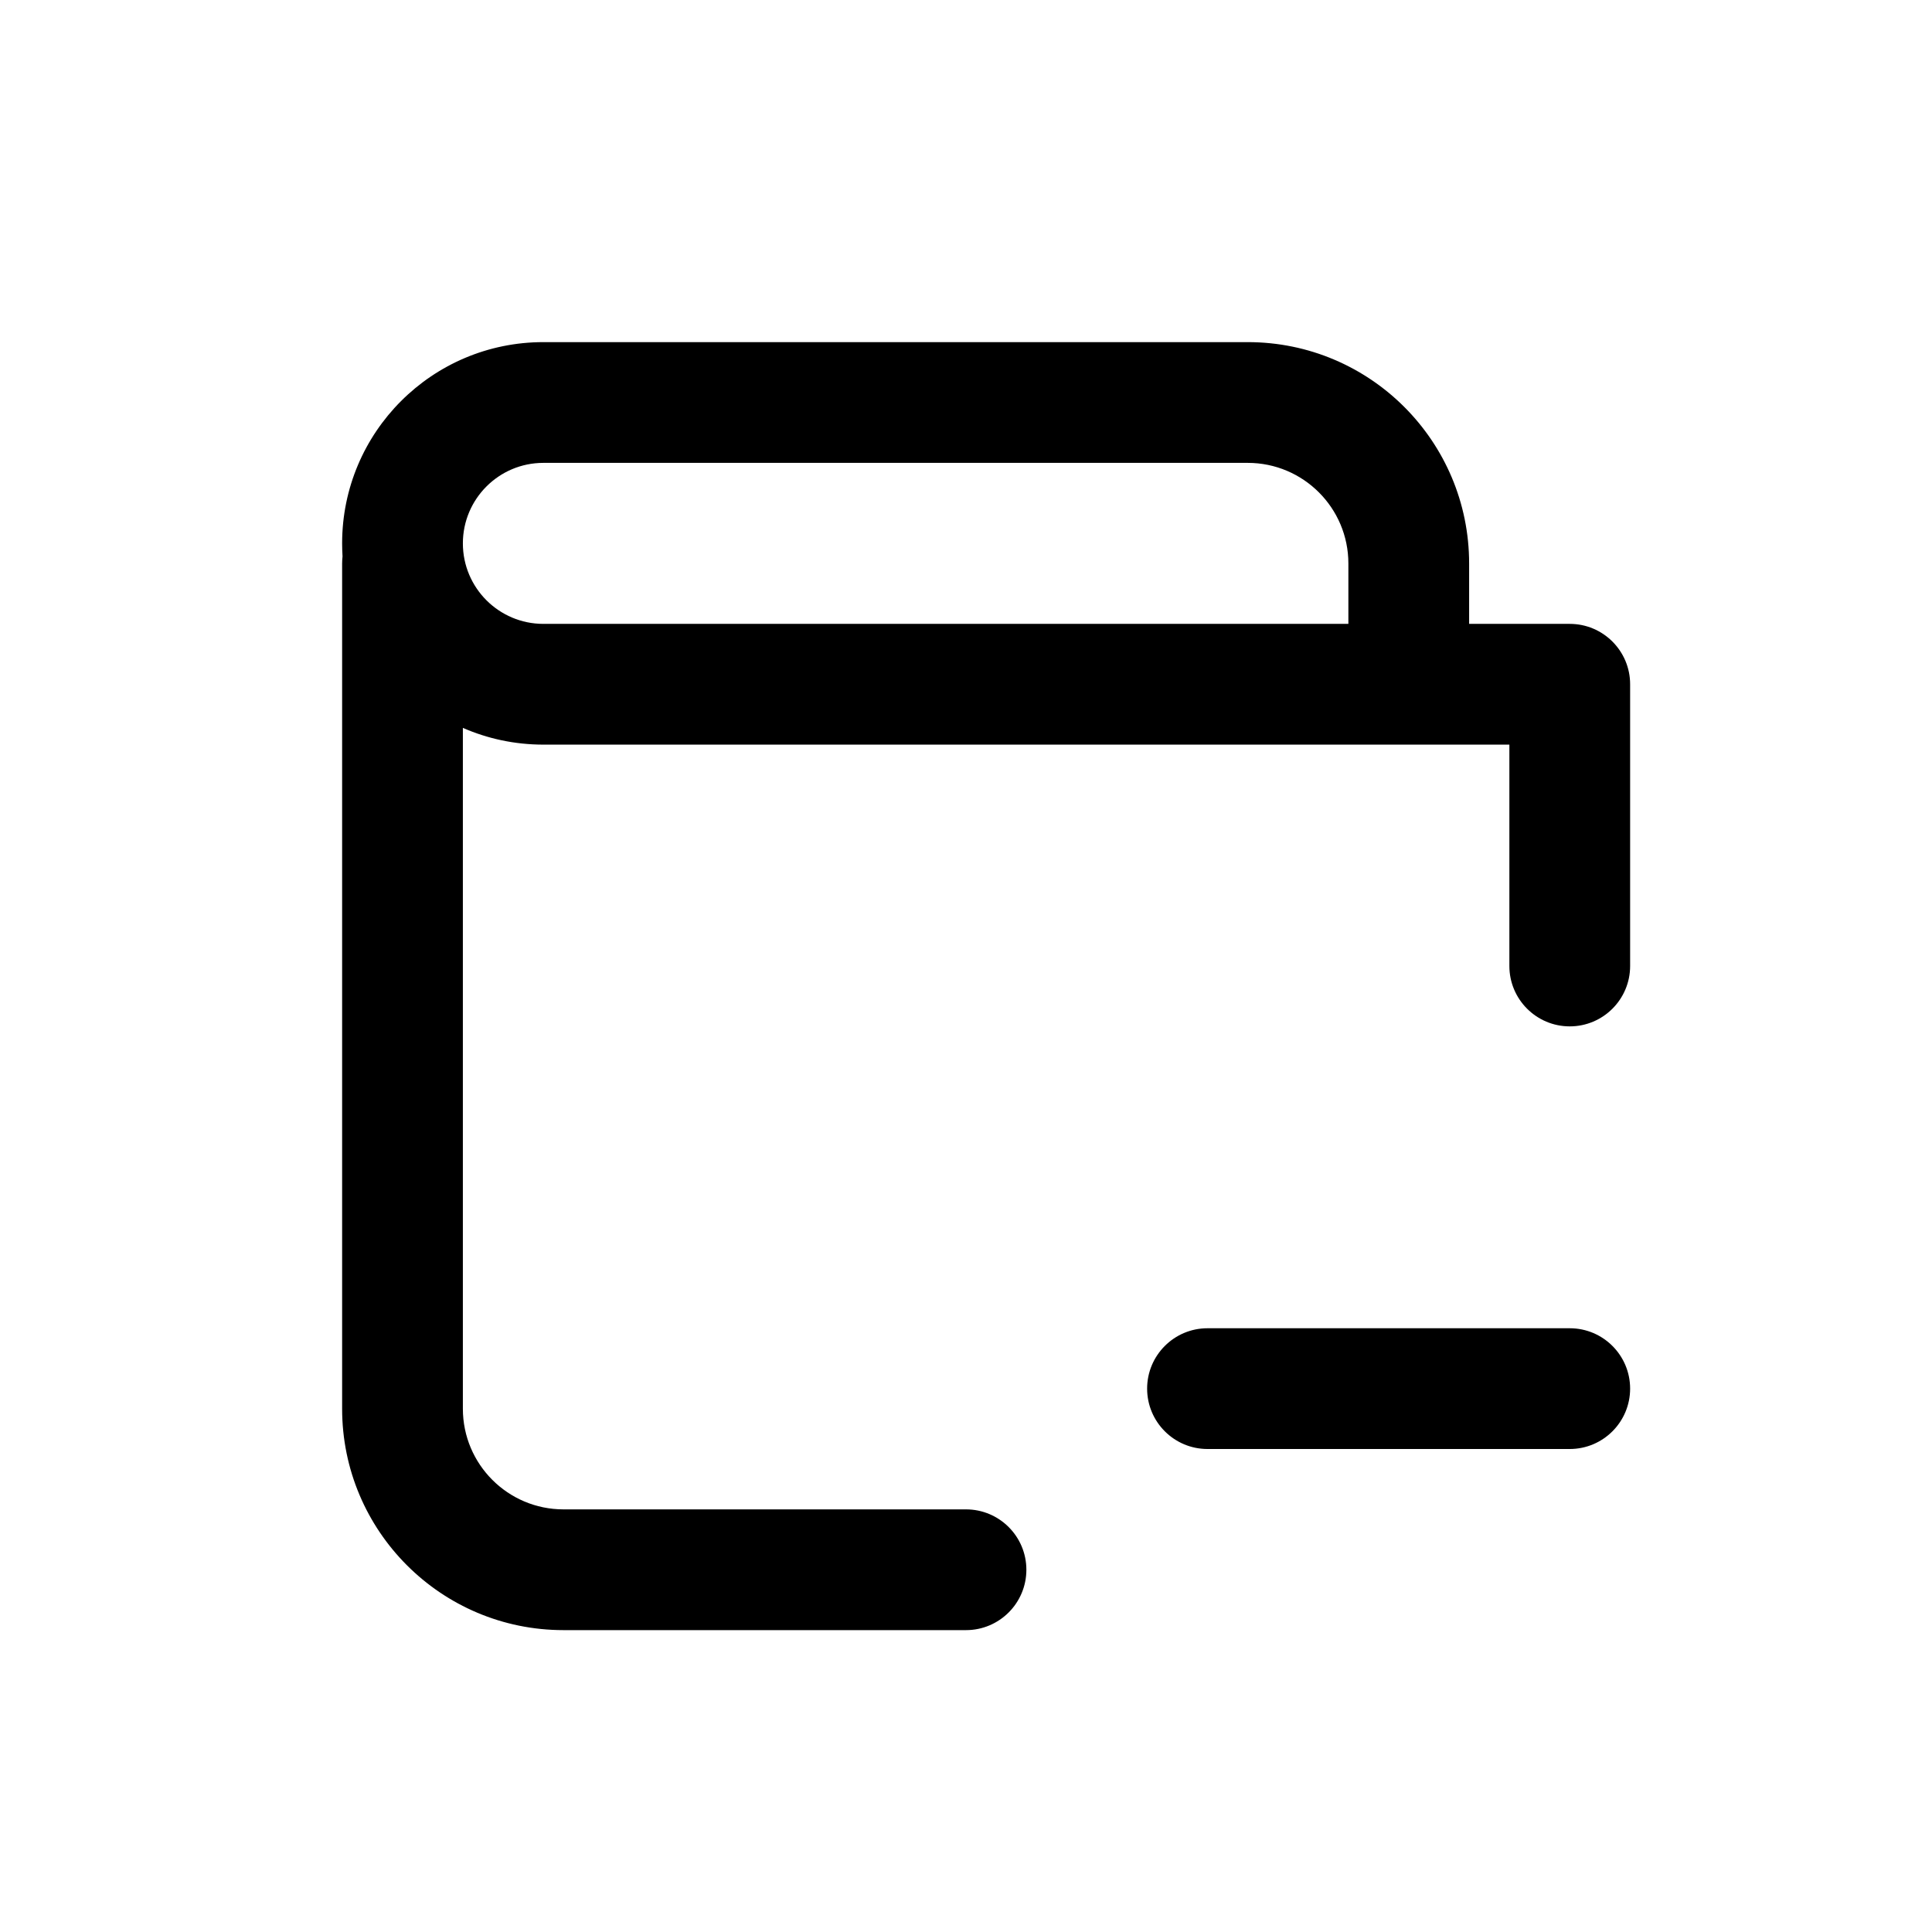 <svg width="24" height="24" viewBox="0 0 24 24" xmlns="http://www.w3.org/2000/svg">
<path fill-rule="evenodd" clip-rule="evenodd" d="M6.75 5.75C6.198 5.75 5.75 6.198 5.75 6.75C5.75 7.302 6.198 7.75 6.75 7.75H16.75V7C16.75 6.31 16.19 5.75 15.5 5.75H6.75ZM18.25 7.75V7C18.25 5.481 17.019 4.25 15.5 4.25H6.75C5.369 4.25 4.25 5.369 4.25 6.75C4.25 6.804 4.252 6.858 4.255 6.912C4.252 6.941 4.25 6.97 4.25 7V17.5C4.25 19.019 5.481 20.25 7 20.25H12C12.414 20.25 12.75 19.914 12.75 19.5C12.75 19.086 12.414 18.75 12 18.75H7C6.31 18.75 5.75 18.19 5.75 17.5V9.042C6.056 9.176 6.394 9.25 6.75 9.25H18.75V12C18.75 12.414 19.086 12.75 19.5 12.75C19.914 12.75 20.25 12.414 20.25 12V8.5C20.25 8.086 19.914 7.75 19.5 7.75H18.25ZM14.25 17.25C14.25 16.836 14.586 16.5 15 16.5H19.5C19.914 16.5 20.25 16.836 20.25 17.25C20.25 17.664 19.914 18 19.5 18H15C14.586 18 14.25 17.664 14.25 17.25Z"/>
</svg>
